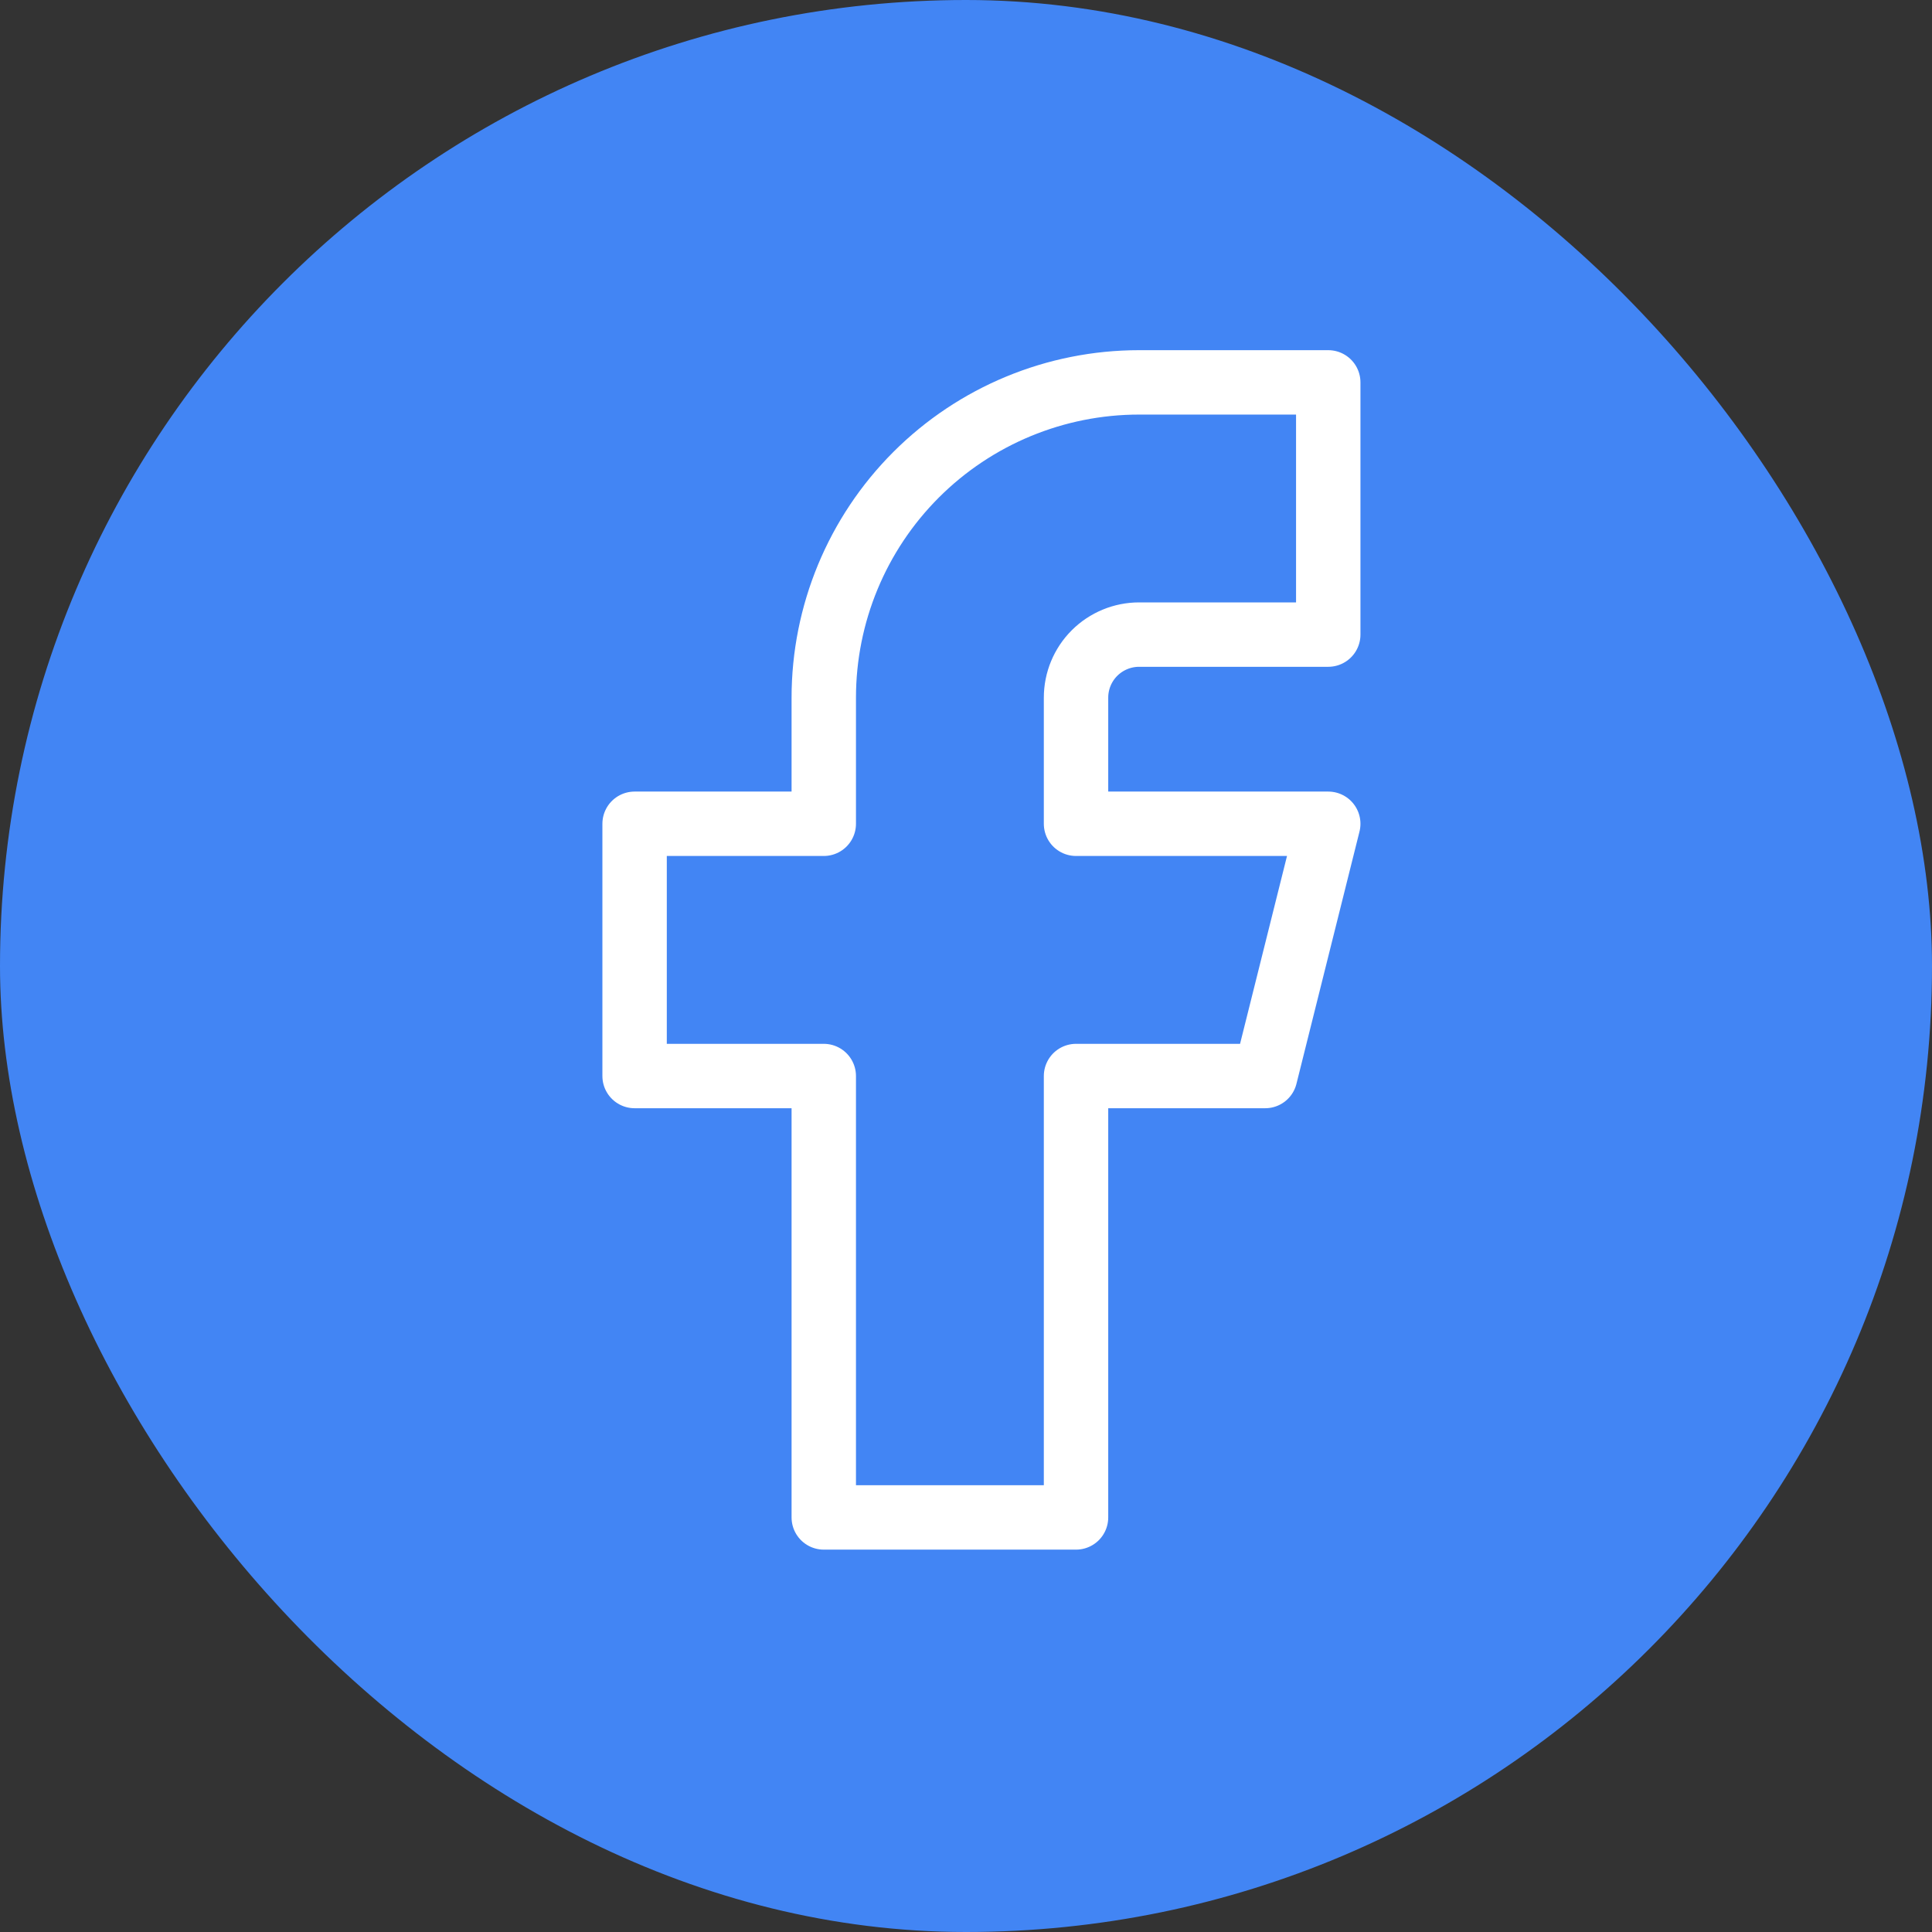 <svg width="60" height="60" viewBox="0 0 60 60" fill="none" xmlns="http://www.w3.org/2000/svg">
<rect x="0" y="0" width="60" height="60" fill="#333333" stroke="none"/>
<rect width="60" height="60" rx="30" fill="#4285F4"/>
<g clip-path="url(#clip0_783_30)">
<path d="M19.708 25.583V33.417H25.583V47.125H33.417V33.417H39.292L41.25 25.583H33.417V21.667C33.417 21.147 33.623 20.649 33.99 20.282C34.358 19.915 34.856 19.708 35.375 19.708H41.25V11.875H35.375C32.778 11.875 30.288 12.907 28.451 14.743C26.615 16.579 25.583 19.07 25.583 21.667V25.583H19.708Z" stroke="white" stroke-width="2" stroke-linecap="round" stroke-linejoin="round"/>
</g>
<defs>
<clipPath id="clip0_783_30">
<rect width="47" height="47" fill="white" transform="translate(6 6)"/>
</clipPath>
</defs>
</svg>
